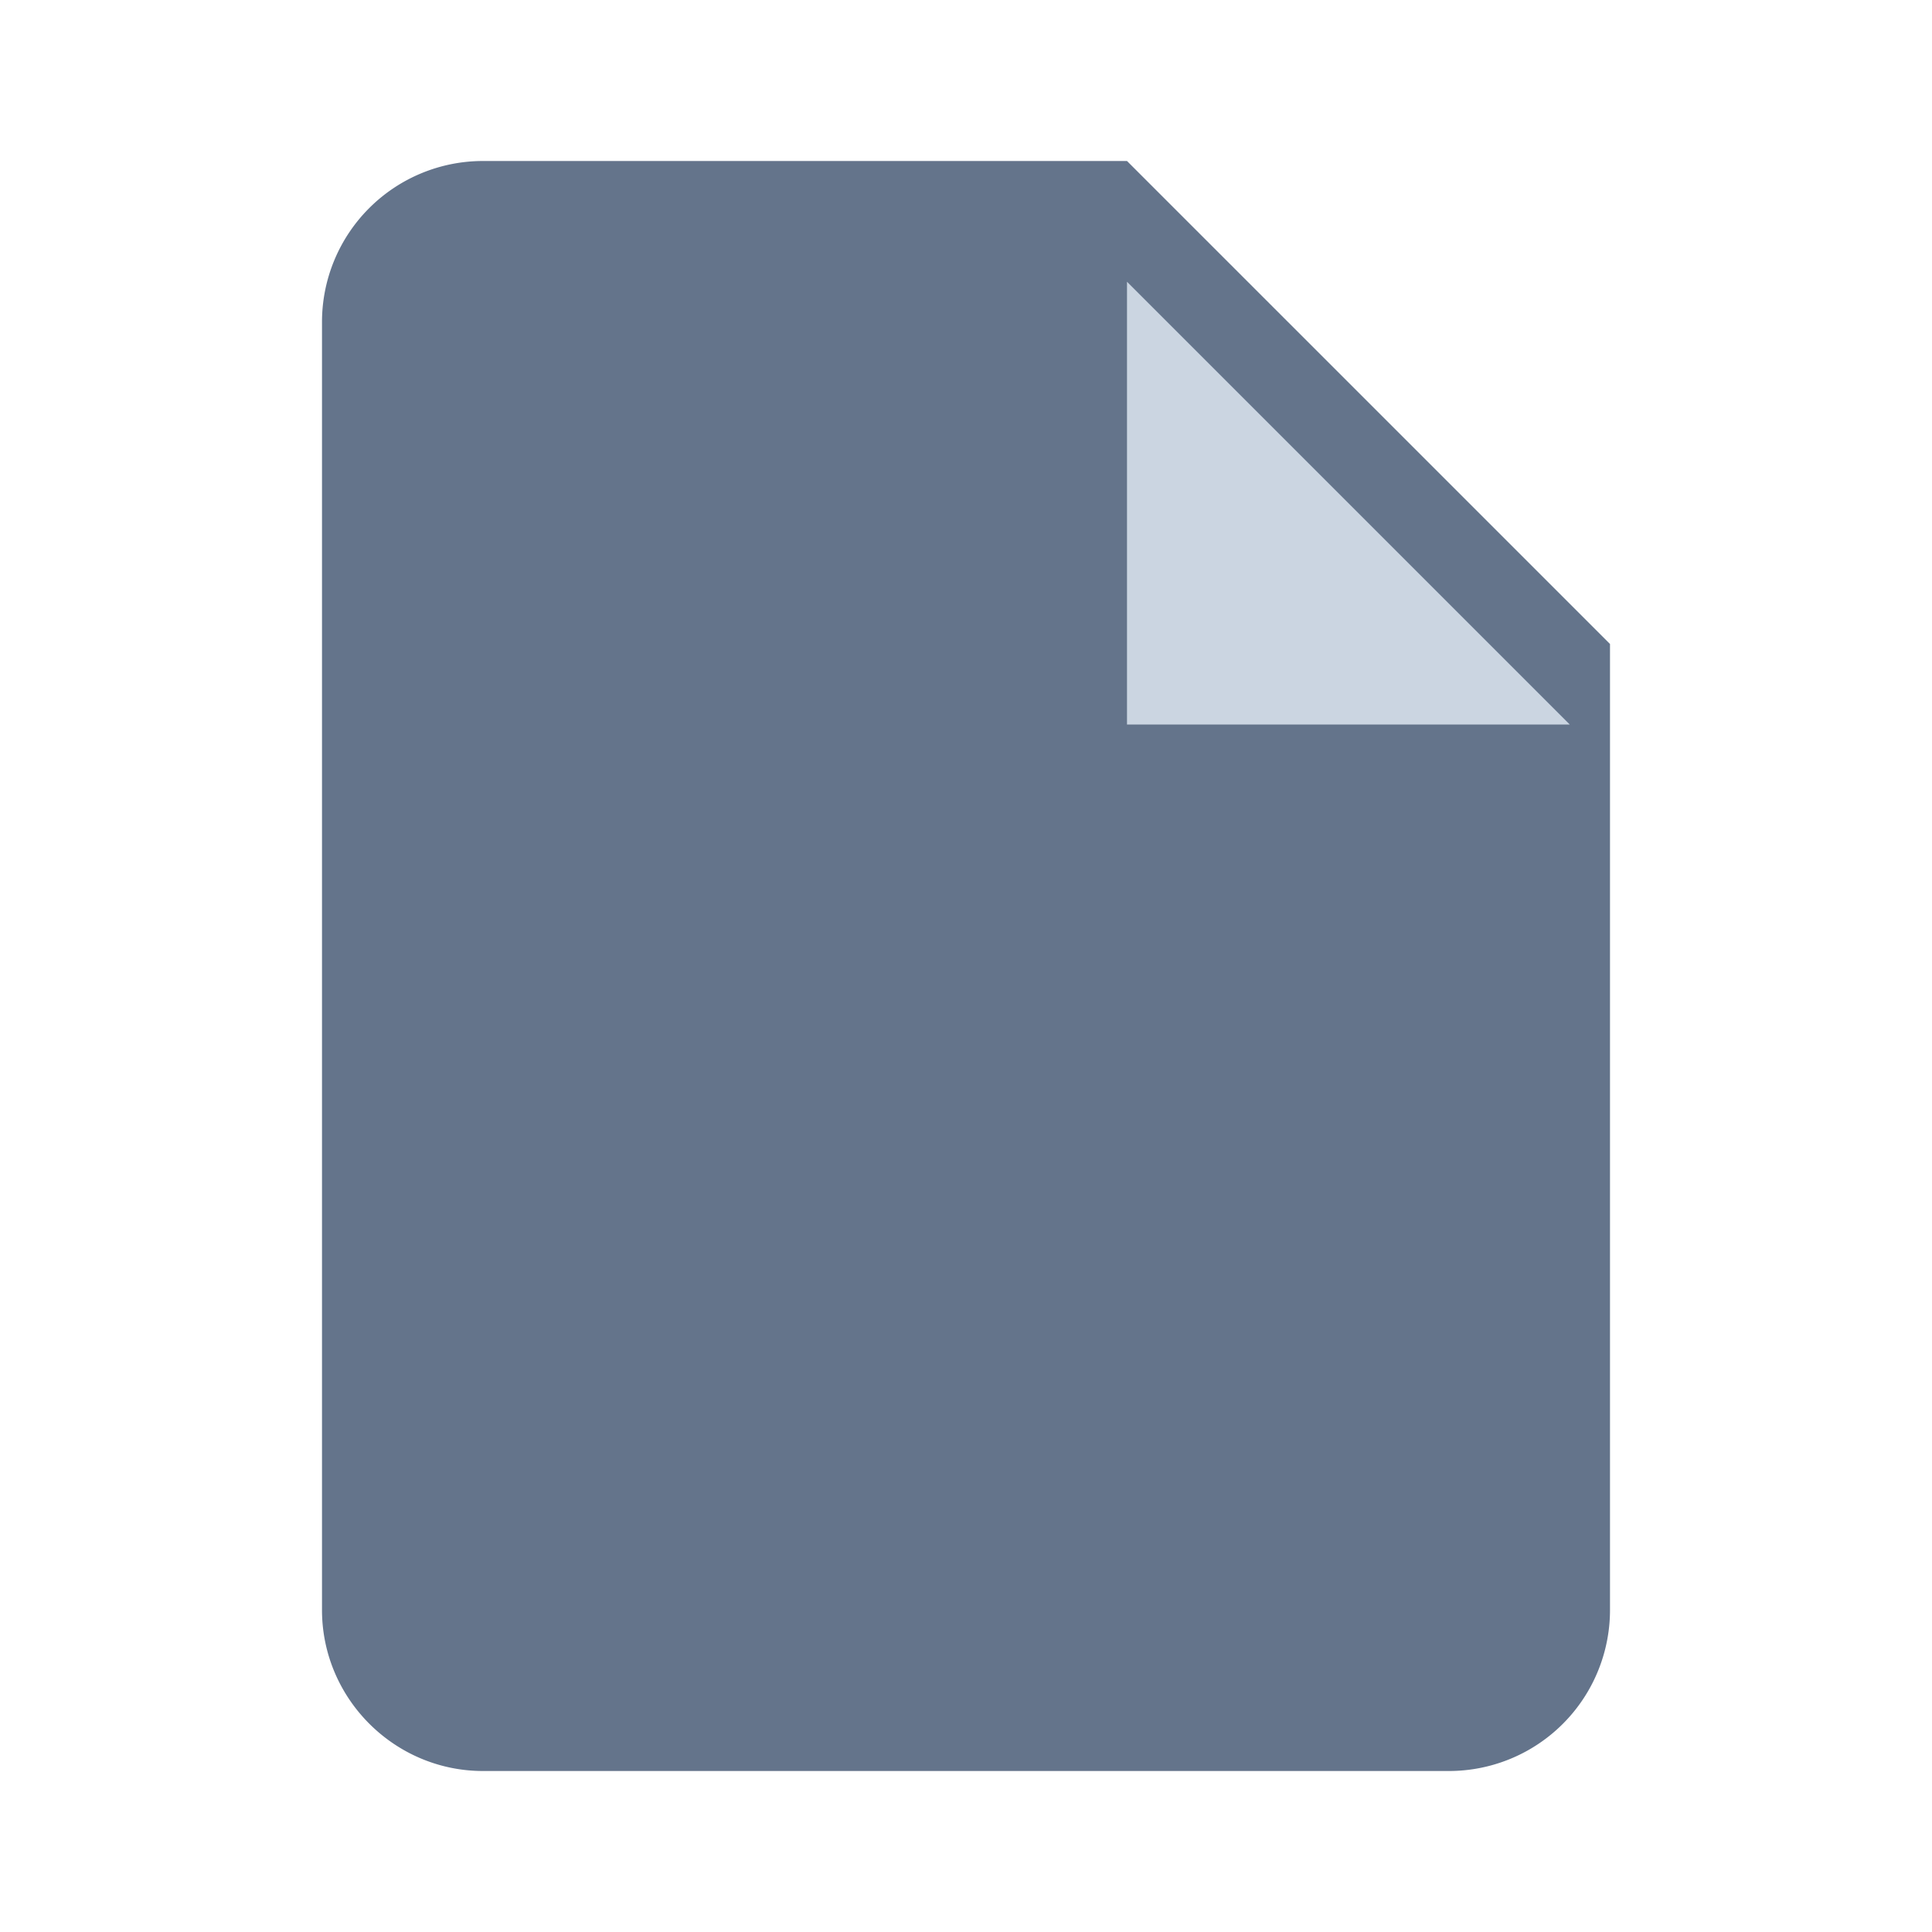 <!-- document.svg -->
<svg xmlns="http://www.w3.org/2000/svg" viewBox="0 0 24 24" fill="#64748b">
    <path d="M6 2a2 2 0 0 0-2 2v16c0 1.1.9 2 2 2h12a2 2 0 0 0 2-2V8l-6-6H6z"/>
    <path d="M14 3.5V9h5.5" fill="#cbd5e1"/>
</svg>
